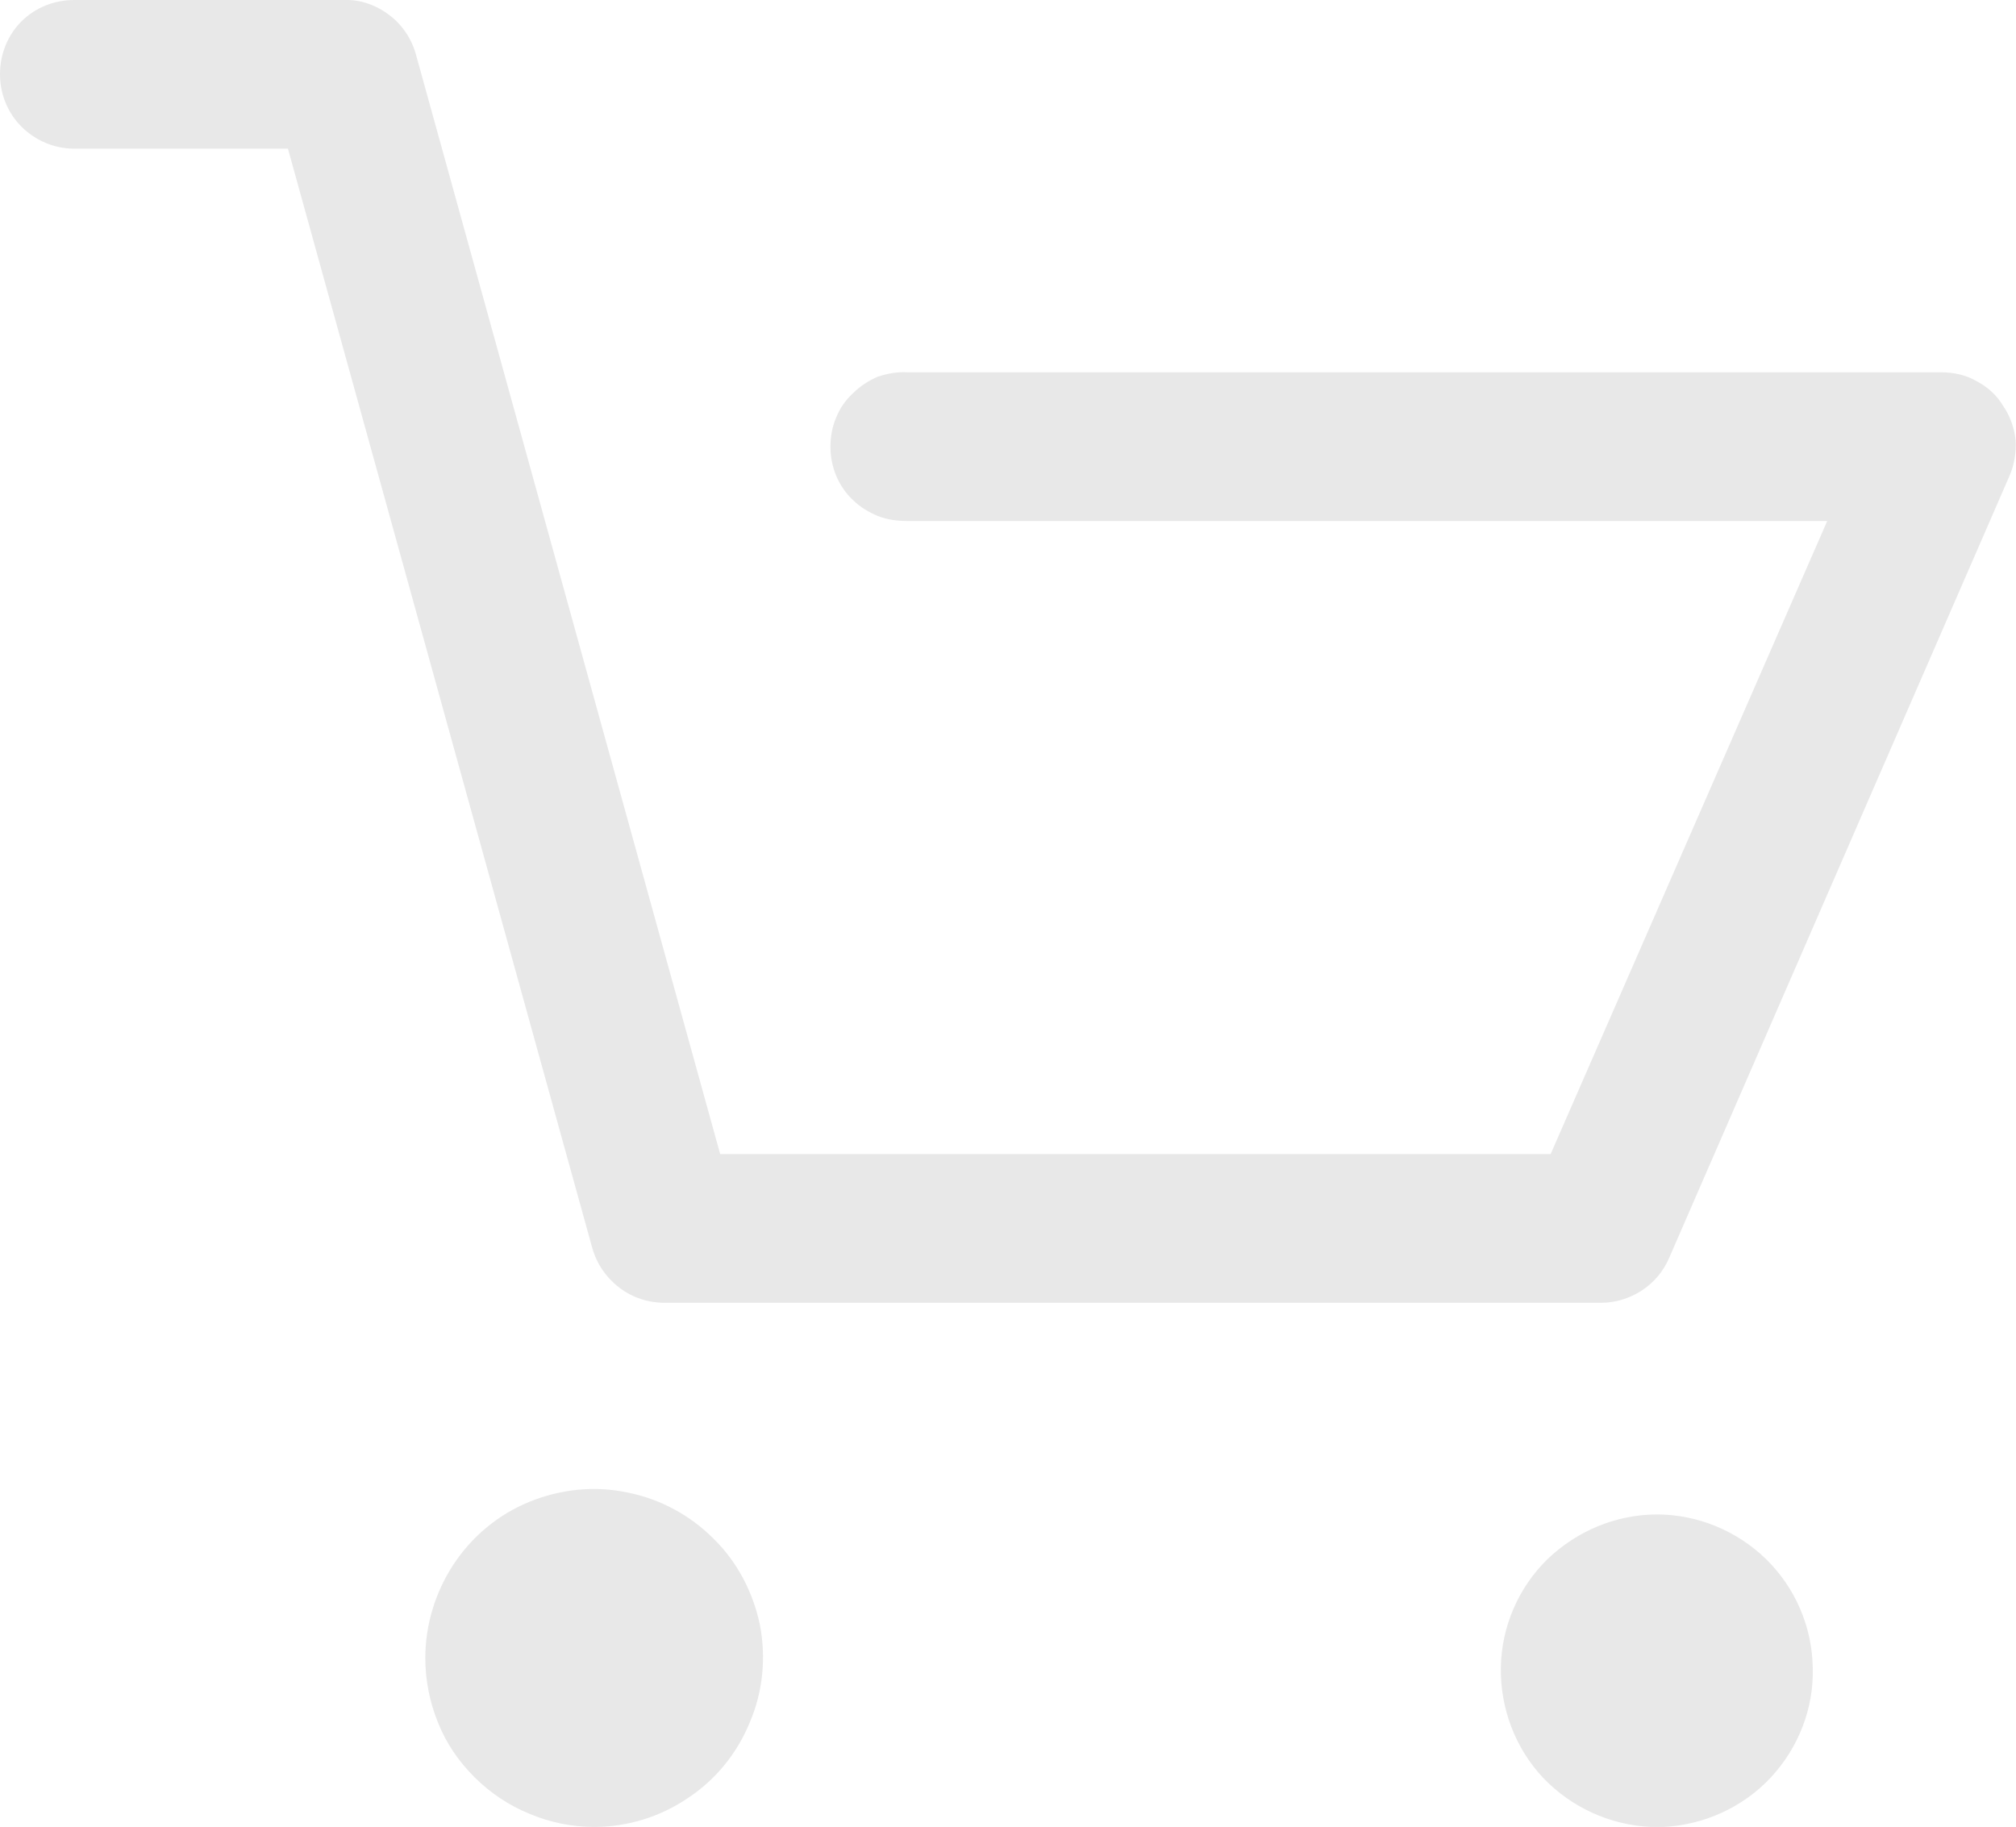<svg width="31.996" height="29" viewBox="0 0 31.996 29" fill="none" xmlns="http://www.w3.org/2000/svg" xmlns:xlink="http://www.w3.org/1999/xlink">
	<desc>
			Created with Pixso.
	</desc>
	<defs/>
	<path id="Forma 1" d="M26.2 29C25.55 28.97 24.94 28.69 24.49 28.22C24.05 27.75 23.81 27.12 23.82 26.47C23.83 25.82 24.1 25.2 24.56 24.75C25.03 24.3 25.65 24.04 26.3 24.04C26.94 24.04 27.57 24.3 28.03 24.75C28.49 25.2 28.76 25.82 28.77 26.47C28.79 27.12 28.54 27.75 28.1 28.22C27.66 28.69 27.04 28.97 26.4 29L26.2 29ZM6.75 26.32C6.75 25.79 6.91 25.27 7.2 24.83C7.49 24.39 7.91 24.04 8.4 23.84C8.89 23.64 9.43 23.58 9.95 23.69C10.47 23.79 10.95 24.05 11.32 24.42C11.7 24.79 11.95 25.27 12.06 25.79C12.16 26.31 12.11 26.85 11.9 27.34C11.7 27.83 11.36 28.25 10.92 28.54C10.48 28.84 9.96 29 9.43 29C9.08 29 8.73 28.93 8.4 28.79C8.08 28.66 7.78 28.46 7.53 28.21C7.28 27.96 7.08 27.67 6.95 27.34C6.82 27.02 6.75 26.67 6.75 26.32L6.75 26.32ZM10.55 20.68C10.29 20.68 10.04 20.6 9.83 20.44C9.62 20.28 9.47 20.06 9.4 19.81L4.57 2.36L1.18 2.36C0.86 2.36 0.56 2.23 0.34 2.01C0.12 1.79 0 1.49 0 1.18C0 0.86 0.12 0.56 0.34 0.34C0.56 0.12 0.86 0 1.18 0L5.46 0C5.72 -0.01 5.97 0.08 6.18 0.24C6.38 0.39 6.53 0.61 6.6 0.86L11.43 18.32L24.61 18.32L29 8.27L14.4 8.27C14.24 8.27 14.08 8.25 13.93 8.19C13.79 8.13 13.65 8.05 13.54 7.94C13.42 7.83 13.33 7.69 13.27 7.55C13.21 7.4 13.18 7.25 13.18 7.09C13.18 6.93 13.21 6.77 13.27 6.63C13.33 6.48 13.42 6.35 13.54 6.24C13.65 6.13 13.79 6.04 13.93 5.98C14.08 5.93 14.24 5.9 14.4 5.91L30.81 5.91C31 5.91 31.2 5.95 31.37 6.05C31.54 6.14 31.69 6.27 31.79 6.44C31.9 6.6 31.97 6.79 31.99 6.99C32 7.18 31.97 7.38 31.89 7.56L26.49 19.97C26.4 20.18 26.25 20.36 26.05 20.49C25.86 20.61 25.64 20.68 25.41 20.68L10.55 20.68Z" fill="#E8E8E8" fill-opacity="1" fill-rule="nonzero"/>
</svg>
